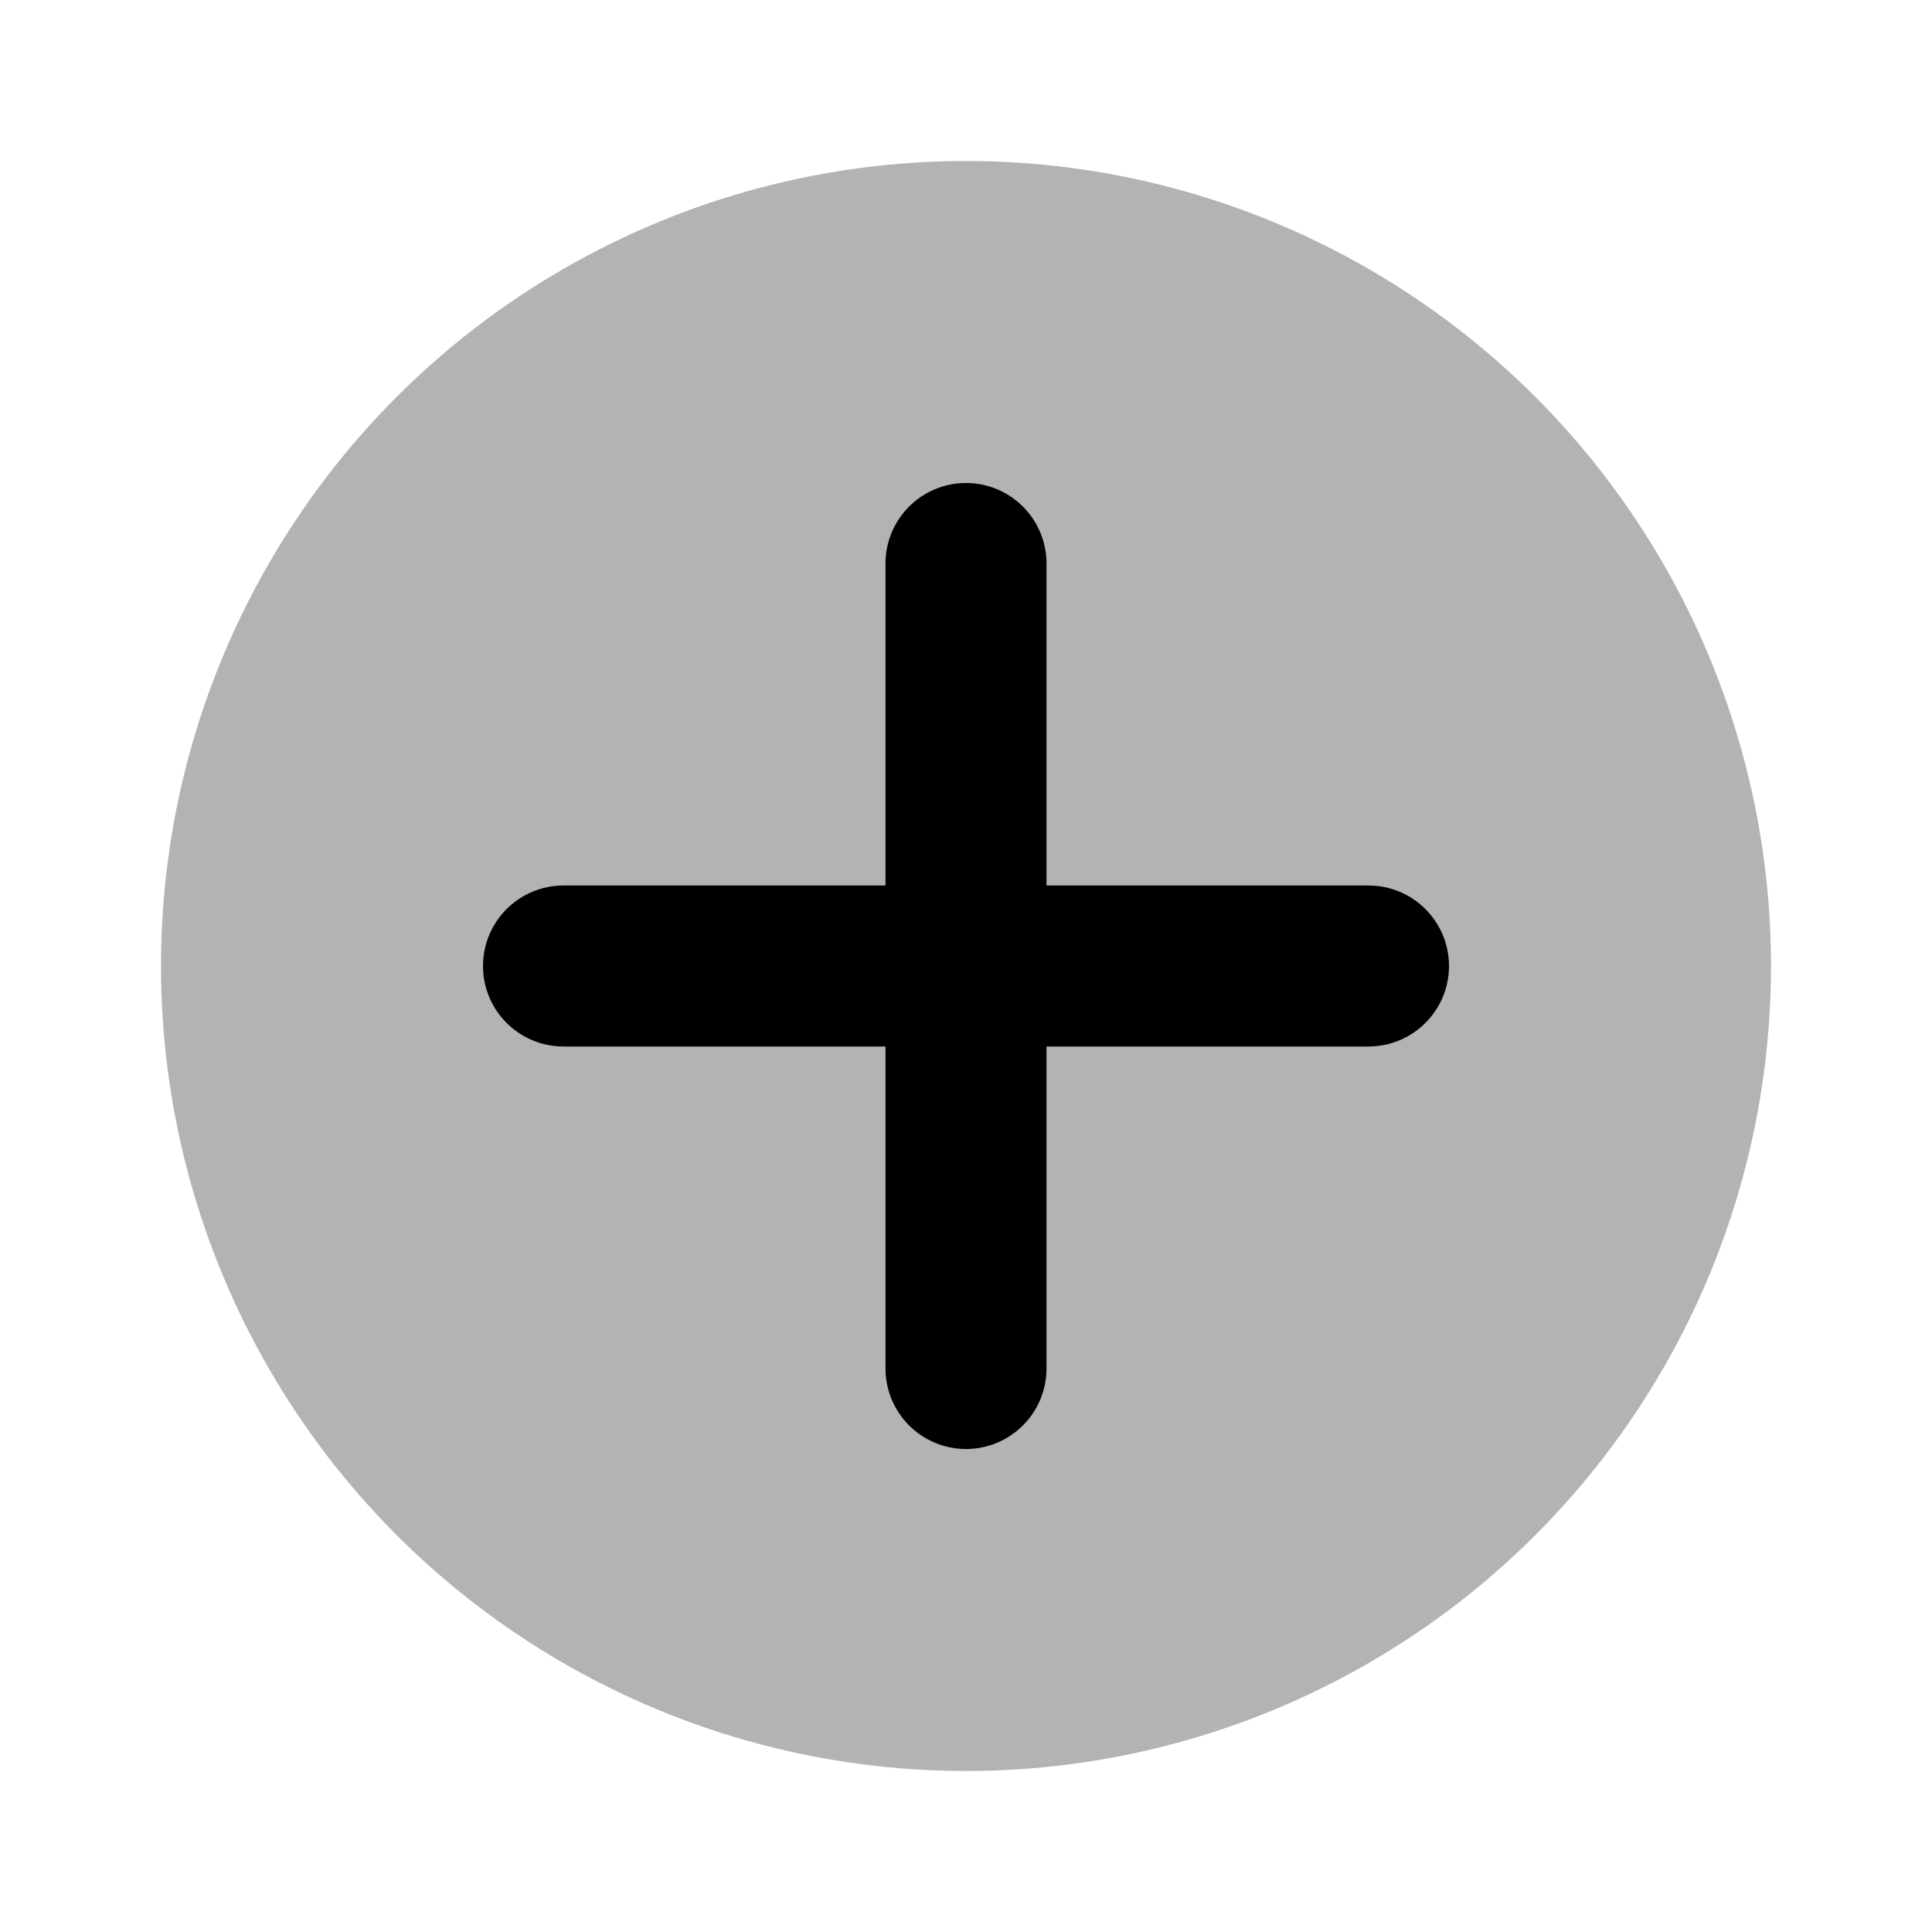<?xml version="1.0" encoding="UTF-8"?>
<svg width="24px" height="24px" viewBox="0 0 24 24" version="1.1" xmlns="http://www.w3.org/2000/svg" xmlns:xlink="http://www.w3.org/1999/xlink">
    <g id="Stockholm-icons-/-Code-/-Plus" stroke="none" stroke-width="1" fill="none" fill-rule="evenodd">
        <rect id="bound" x="0" y="0" width="24" height="24"></rect>
        <circle id="Oval-5" fill="#000000" opacity="0.3" cx="12" cy="12" r="10"></circle>
        <path d="M11,11 L11,7 C11,6.448 11.448,6 12,6 C12.552,6 13,6.448 13,7 L13,11 L17,11 C17.552,11 18,11.448 18,12 C18,12.552 17.552,13 17,13 L13,13 L13,17 C13,17.552 12.552,18 12,18 C11.448,18 11,17.552 11,17 L11,13 L7,13 C6.448,13 6,12.552 6,12 C6,11.448 6.448,11 7,11 L11,11 Z" id="Combined-Shape" fill="#000000"></path>
    </g>
</svg>
